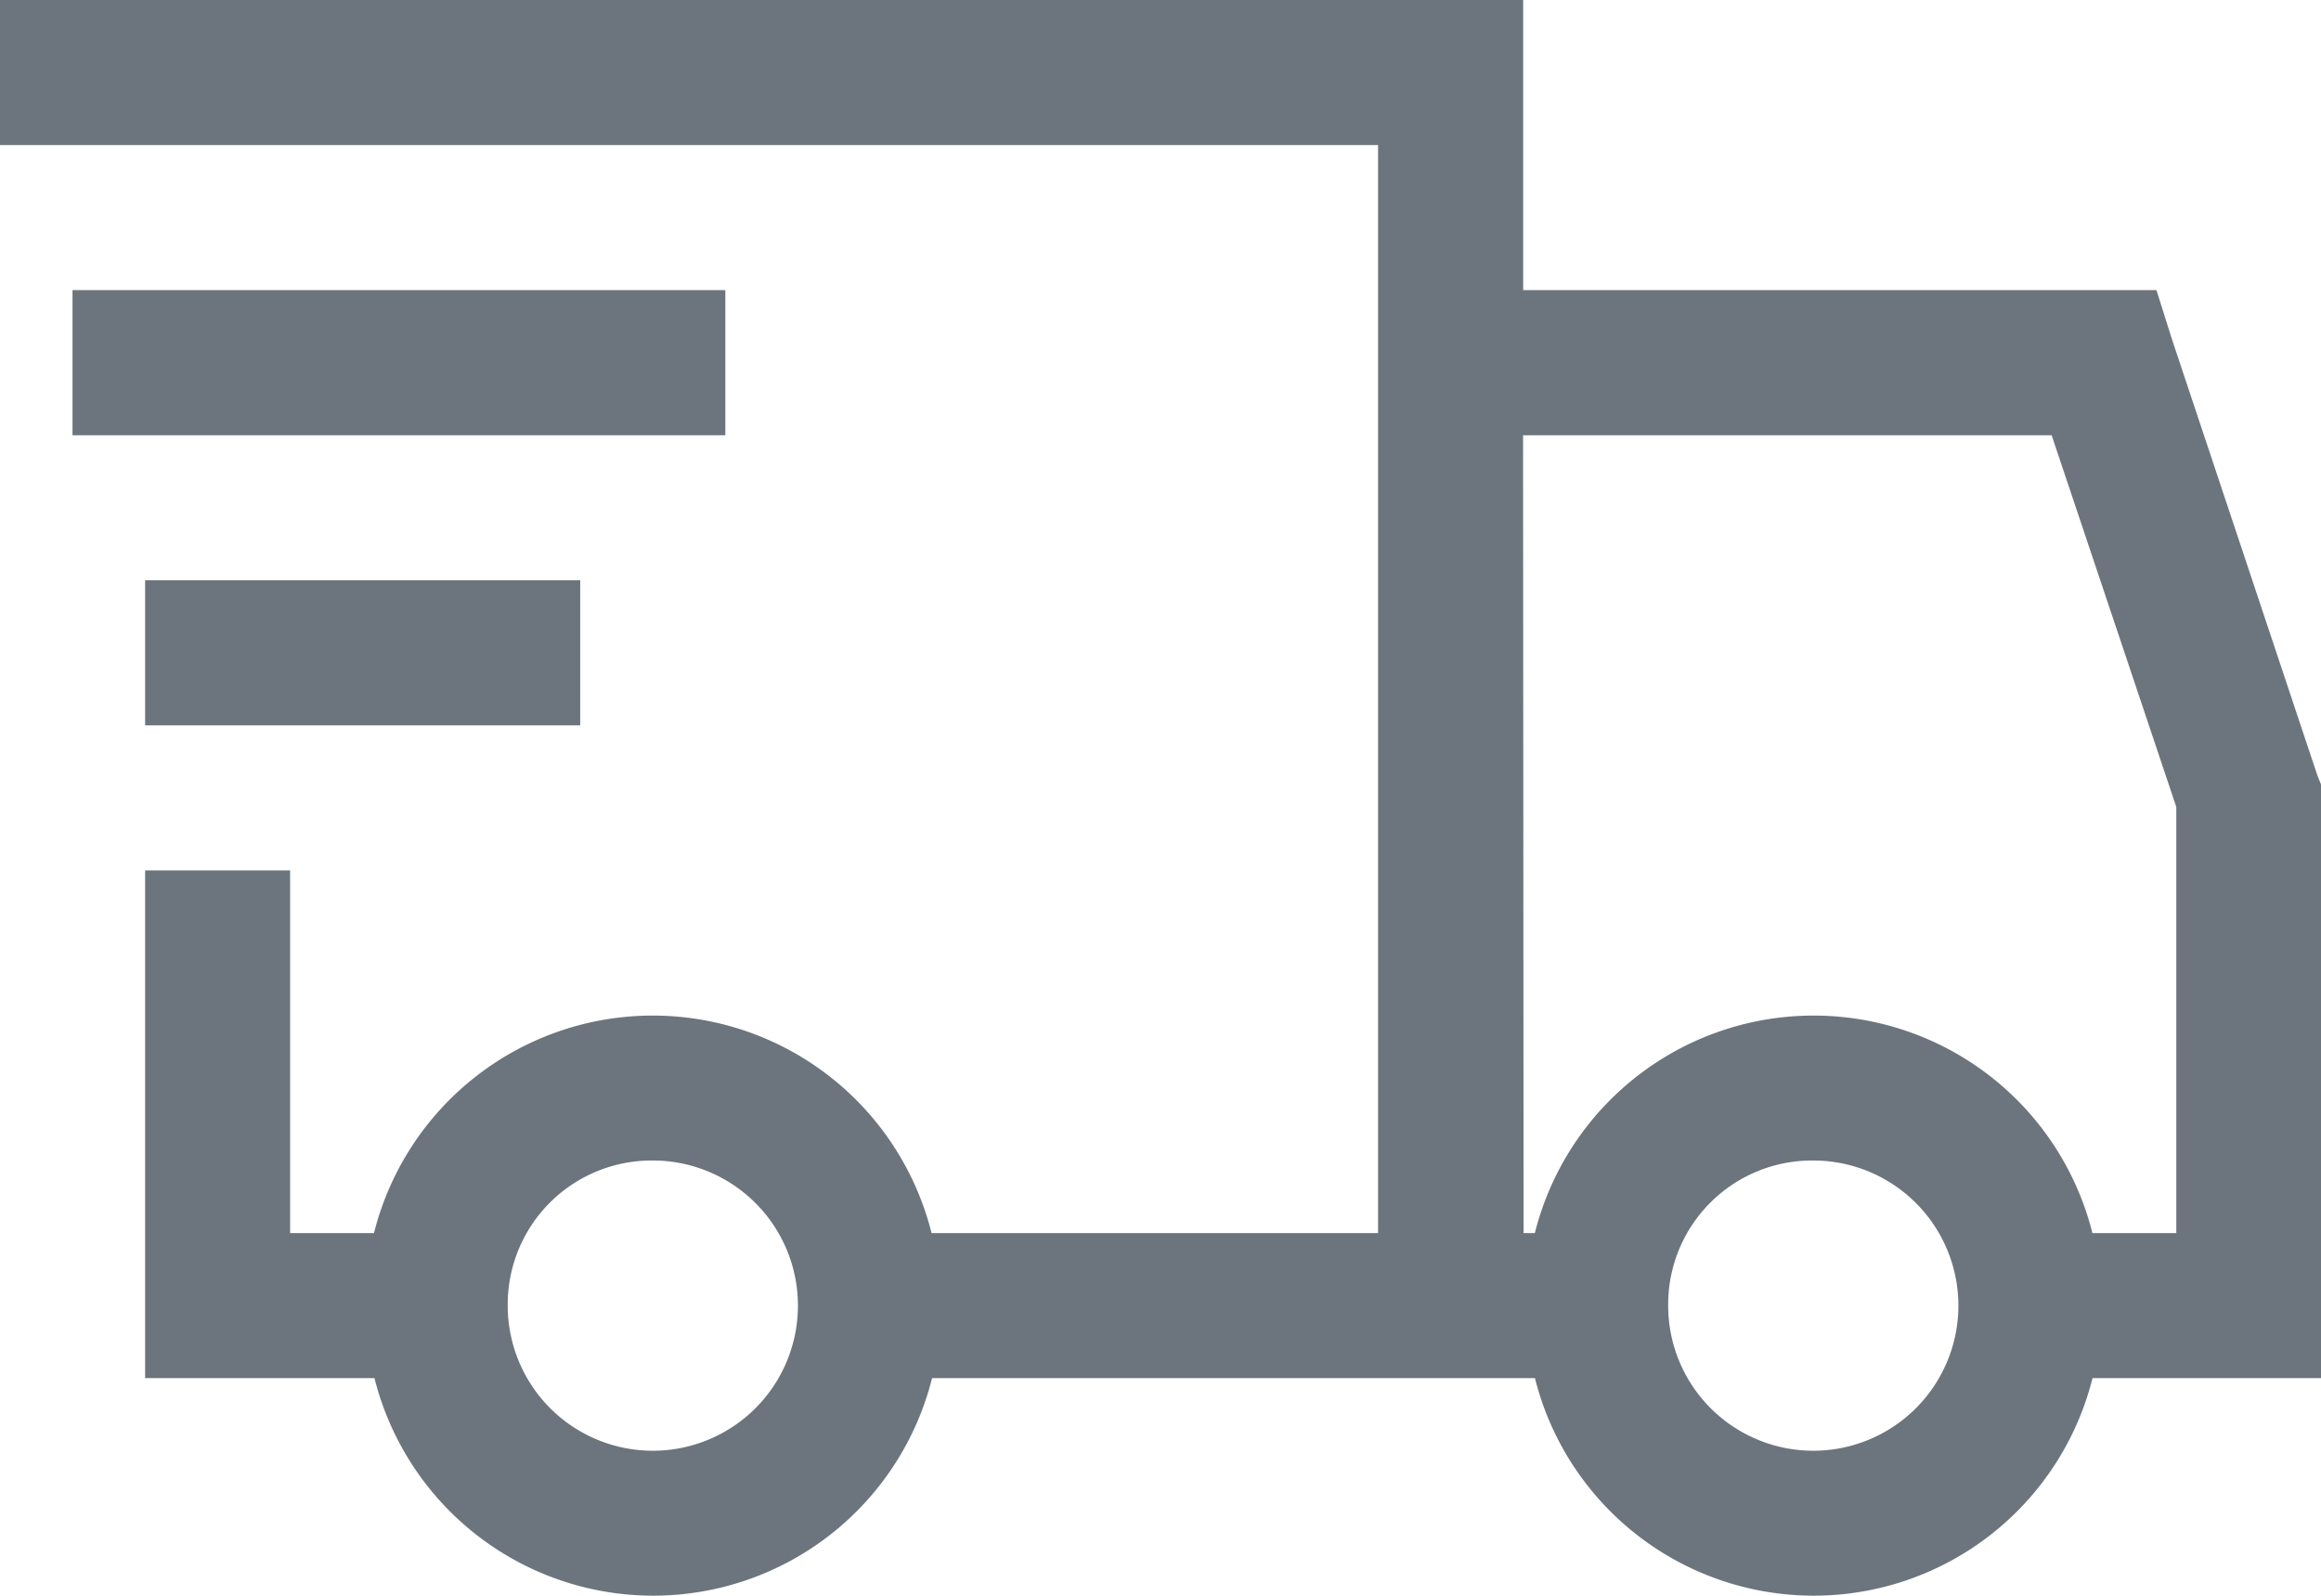 <svg id="icona_Recapiti_e_Consegna_OFF" data-name="icona Recapiti e Consegna OFF" xmlns="http://www.w3.org/2000/svg" width="23.273" height="16" viewBox="0 0 23.273 16">
  <path id="Tracciato_256" data-name="Tracciato 256" d="M0,9v1.455H13.818V21.364H9.341a2.882,2.882,0,0,0-5.591,0H2.909V17.727H1.455v5.091h2.3a2.882,2.882,0,0,0,5.591,0h6.045a2.882,2.882,0,0,0,5.591,0h2.3V16.887l-.046-.114-1.455-4.364-.158-.5H15.273V9Zm.727,2.909v1.455H7.273V11.909Zm14.545,1.455h5.3l1.25,3.727v4.273h-.841a2.882,2.882,0,0,0-5.591,0h-.113ZM1.455,14.818v1.455H5.818V14.818Zm5.091,5.818a1.455,1.455,0,1,1-1.455,1.455A1.443,1.443,0,0,1,6.545,20.636Zm11.636,0a1.455,1.455,0,1,1-1.455,1.455A1.443,1.443,0,0,1,18.182,20.636Z" transform="translate(0 -9)" fill="#6c757d"/>
</svg>
